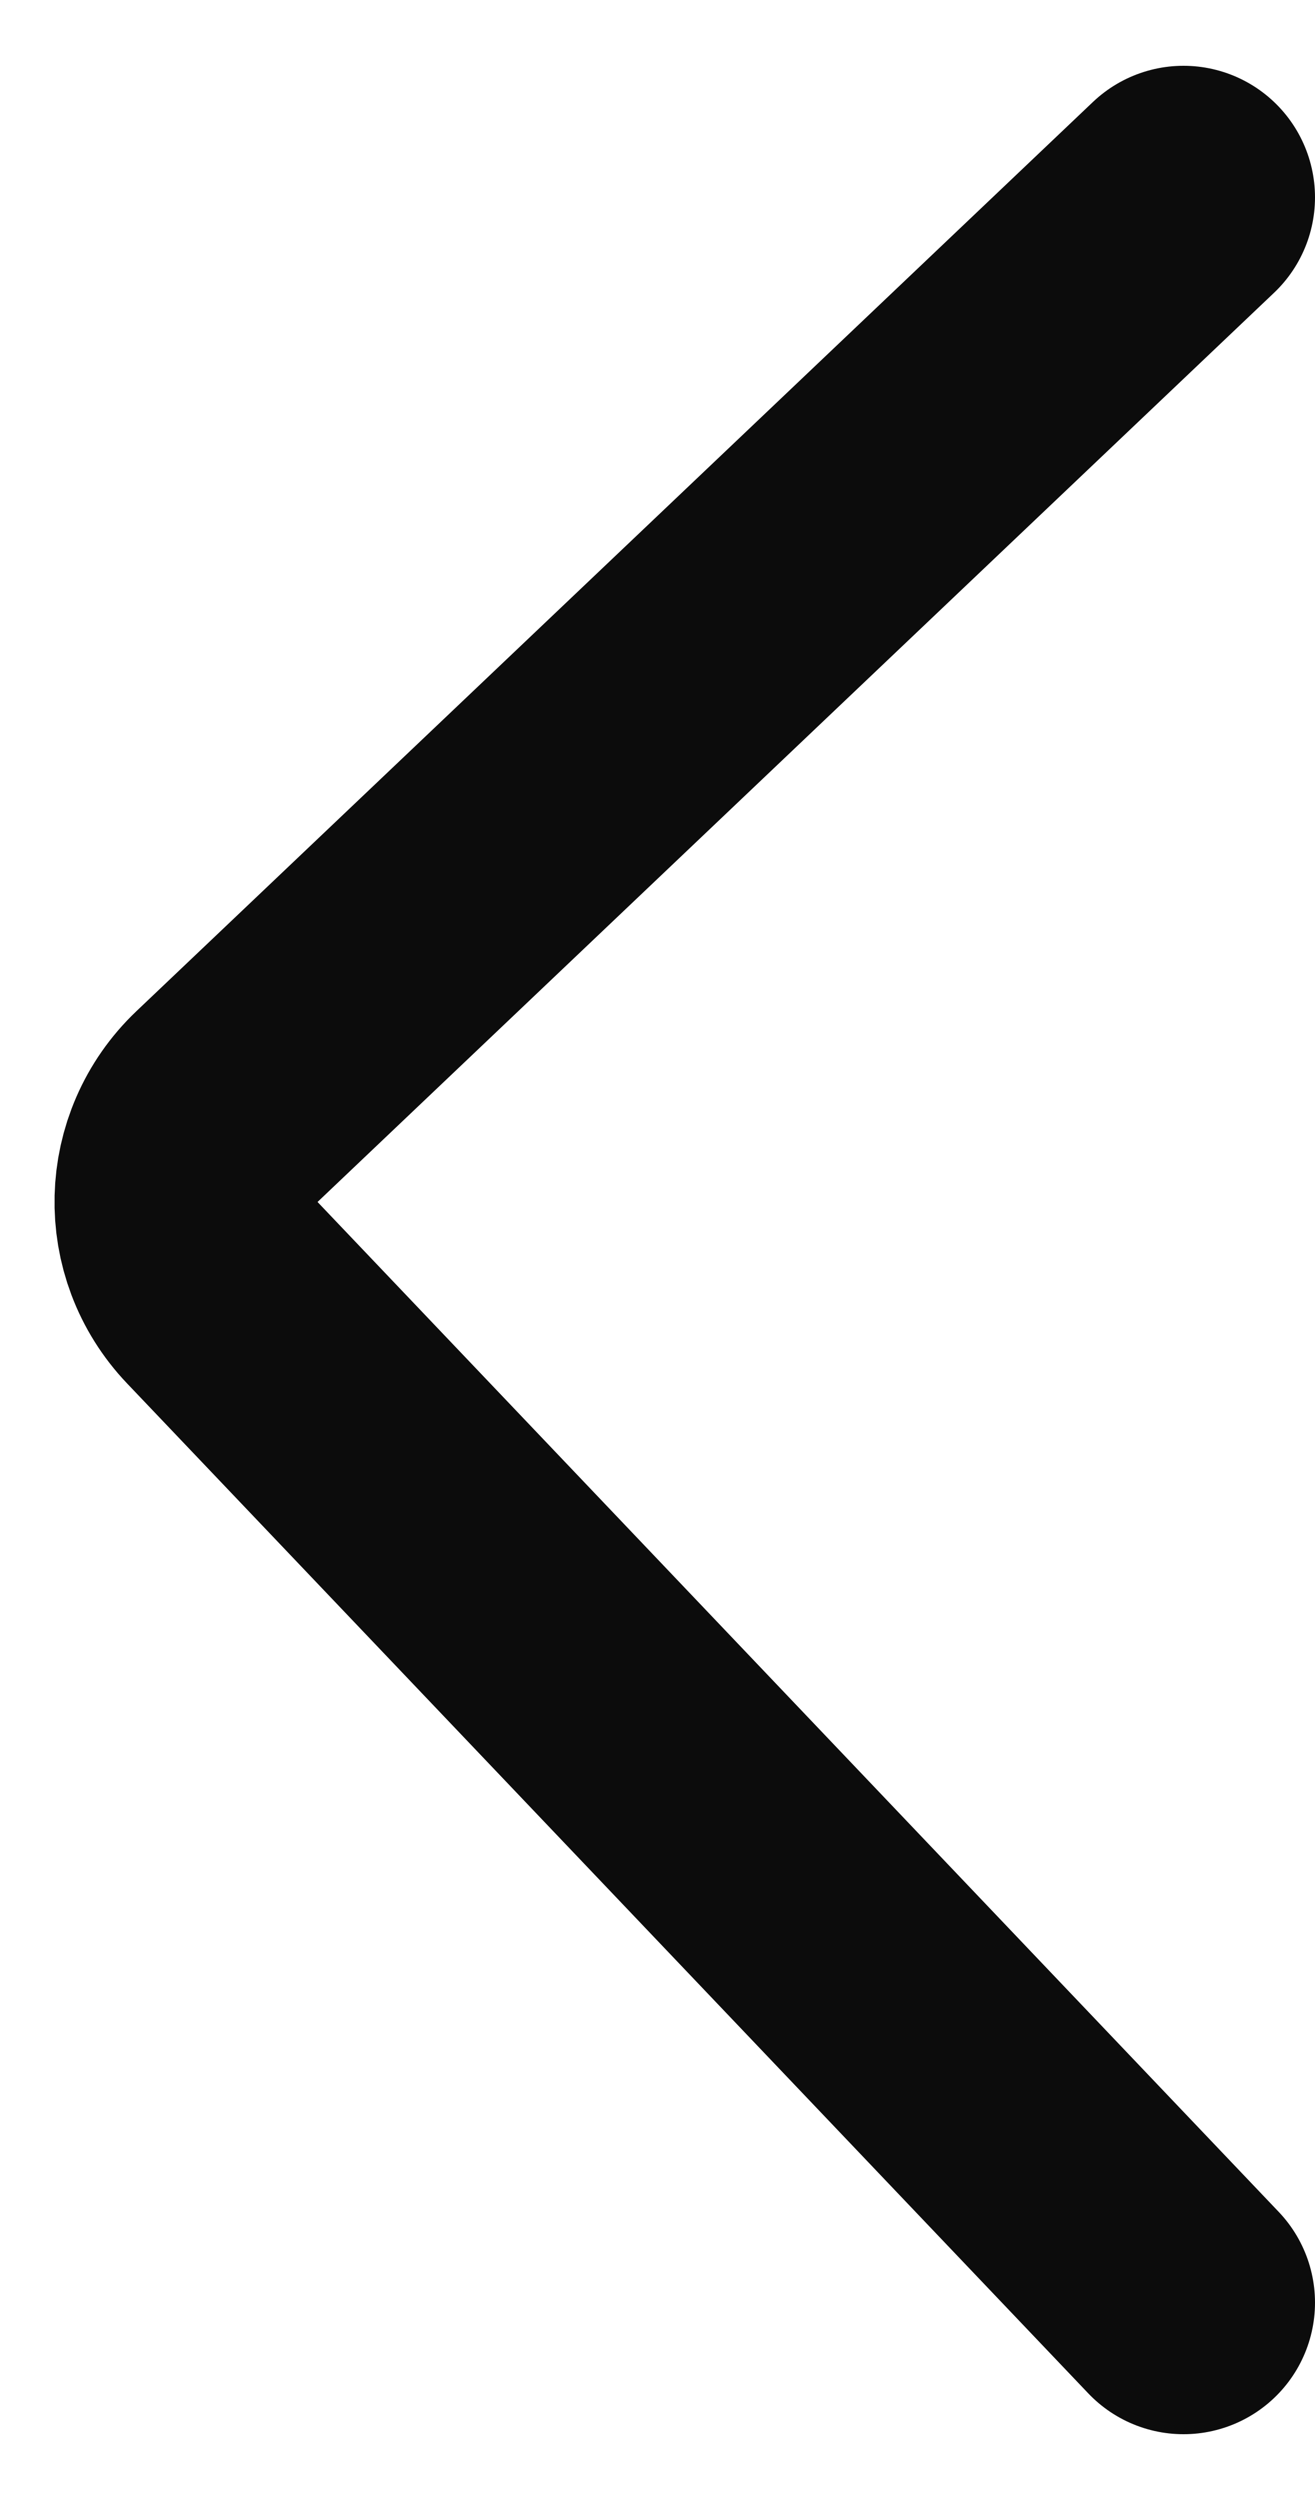 <svg width="10" height="19" viewBox="0 0 10 19" fill="none" xmlns="http://www.w3.org/2000/svg">
<path d="M9 1.5L1.726 8.41C1.325 8.791 1.309 9.425 1.691 9.825L9 17.5" stroke="#0C0C0C" stroke-width="2" stroke-linecap="round"/>
</svg>
